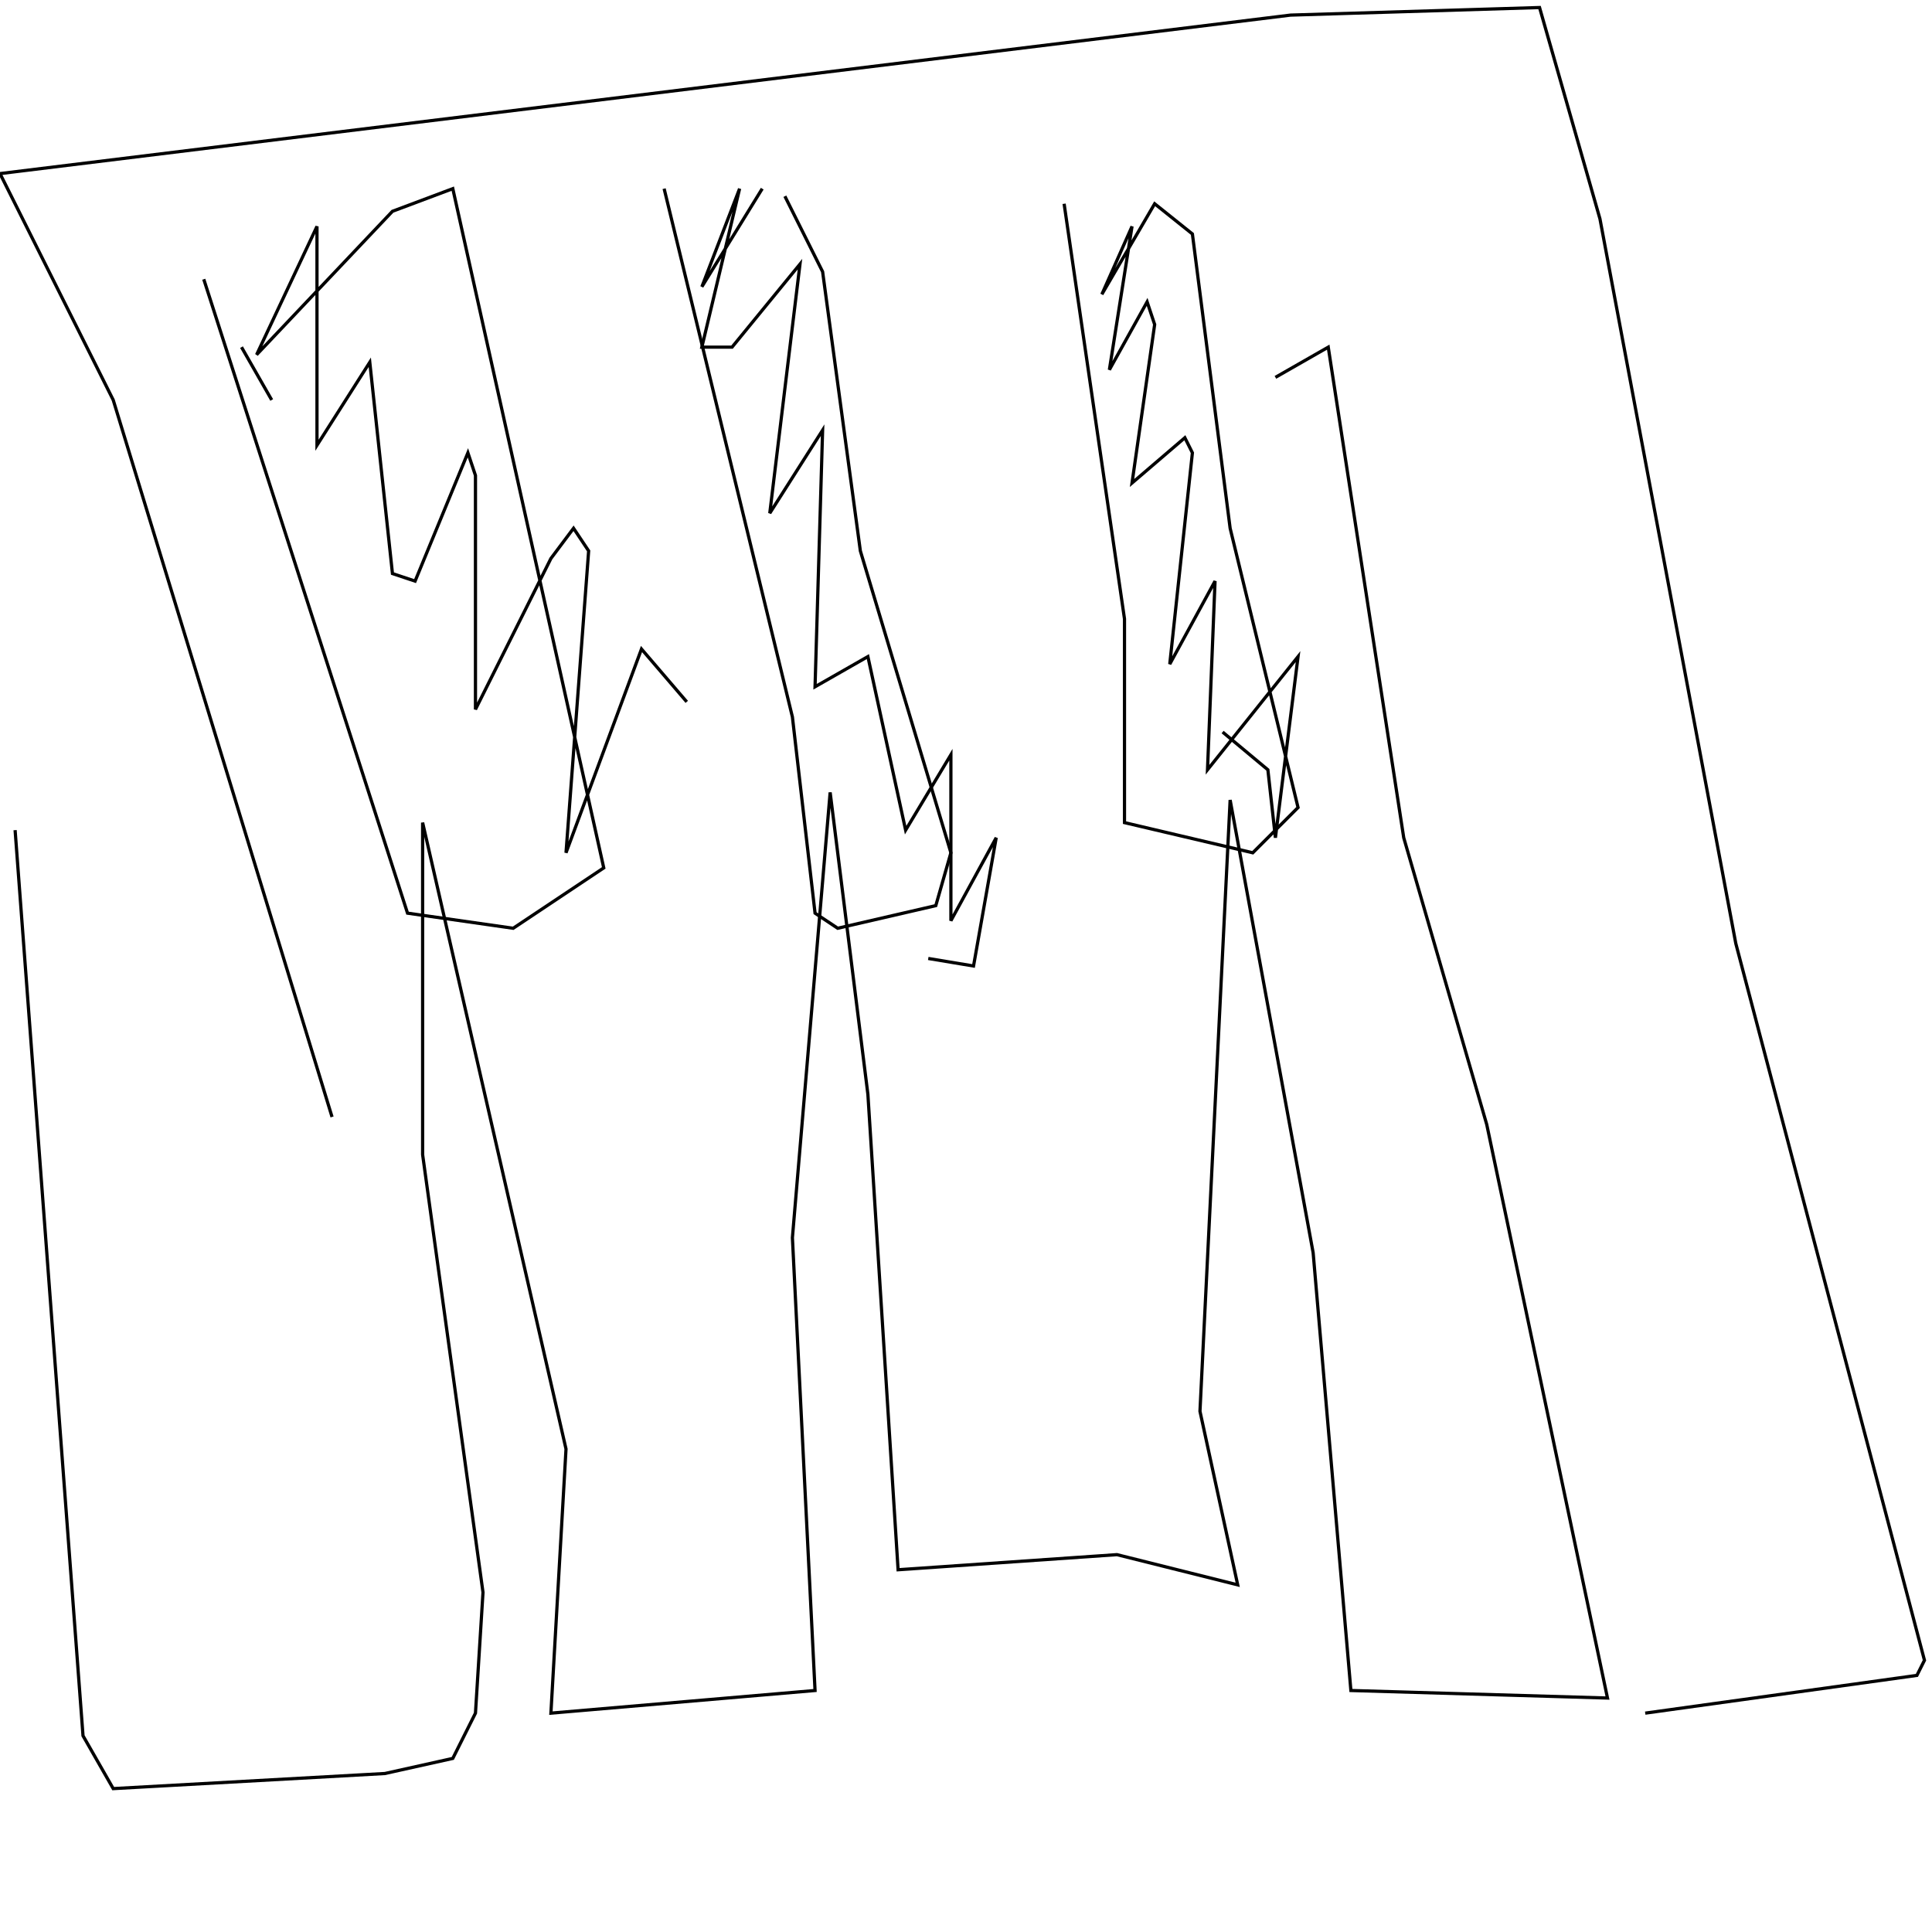 <?xml version="1.0" encoding="UTF-8" standalone="no"?>
<!--Created with ndjsontosvg (https:https://github.com/thompson318/ndjsontosvg) 
	from the simplified Google quickdraw data set. key_id = 5046314301652992-->
<svg width="600" height="600"
	xmlns="http://www.w3.org/2000/svg">
	xmlns:ndjsontosvg="https://github.com/thompson318/ndjsontosvg"
	xmlns:quickdraw="https://quickdraw.withgoogle.com/data"
	xmlns:scikit-surgery="https://doi.org/10.1007/s11548-020-02180-5">

	<rect width="100%" height="100%" fill="white" />
	<path d = "M 4.69 257.81 L 25.78 539.06 L 35.16 555.47 L 119.53 550.78 L 140.62 546.09 L 147.66 532.03 L 150.00 494.53 L 131.25 358.59 L 131.25 255.47 L 175.78 450.00 L 171.09 532.03 L 253.12 525.00 L 246.09 384.38 L 257.81 246.09 L 269.53 339.84 L 278.91 487.50 L 346.88 482.81 L 384.38 492.19 L 372.66 438.28 L 382.03 248.44 L 407.81 389.06 L 419.53 525.00 L 499.22 527.34 L 461.72 349.22 L 435.94 260.16 L 412.50 107.81 L 396.09 117.19" stroke="black" fill="transparent"/>
	<path d = "M 330.47 63.28 L 349.22 192.19 L 349.22 255.47 L 389.06 264.84 L 403.12 250.78 L 382.03 164.06 L 370.31 72.66 L 358.59 63.28 L 342.19 91.41 L 351.56 70.31 L 344.53 114.84 L 356.25 93.75 L 358.59 100.78 L 351.56 150.00 L 367.97 135.94 L 370.31 140.62 L 363.28 206.25 L 377.34 180.47 L 375.00 239.06 L 403.12 203.91 L 396.09 260.16 L 393.75 239.06 L 379.69 227.34" stroke="black" fill="transparent"/>
	<path d = "M 206.25 58.59 L 246.09 222.66 L 253.12 283.59 L 260.16 288.28 L 290.62 281.25 L 295.31 264.84 L 267.19 171.09 L 255.47 84.38 L 243.75 60.94" stroke="black" fill="transparent"/>
	<path d = "M 236.72 58.59 L 217.97 89.06 L 229.69 58.59 L 217.97 107.81 L 227.34 107.81 L 248.44 82.03 L 239.06 159.38 L 255.47 133.59 L 253.12 213.28 L 269.53 203.91 L 281.25 257.81 L 295.31 234.38 L 295.31 285.94 L 309.38 260.16 L 302.34 300.00 L 288.28 297.66" stroke="black" fill="transparent"/>
	<path d = "M 84.38 124.22 L 75.00 107.81" stroke="black" fill="transparent"/>
	<path d = "M 63.28 86.72 L 126.56 283.59 L 159.38 288.28 L 187.50 269.53 L 140.62 58.59 L 121.88 65.62 L 79.69 110.16 L 98.44 70.31 L 98.44 138.28 L 114.84 112.50 L 121.88 178.12 L 128.91 180.47 L 145.31 140.62 L 147.66 147.66 L 147.66 220.31 L 171.09 173.44 L 178.12 164.06 L 182.81 171.09 L 175.78 264.84 L 199.22 201.56 L 213.28 217.97" stroke="black" fill="transparent"/>
	<path d = "M 510.94 532.03 L 595.31 520.31 L 597.66 515.62 L 539.06 292.97 L 496.88 67.97 L 478.12 2.34 L 400.78 4.69 L 0.00 53.91 L 35.16 124.22 L 103.12 346.88" stroke="black" fill="transparent"/>
</svg>